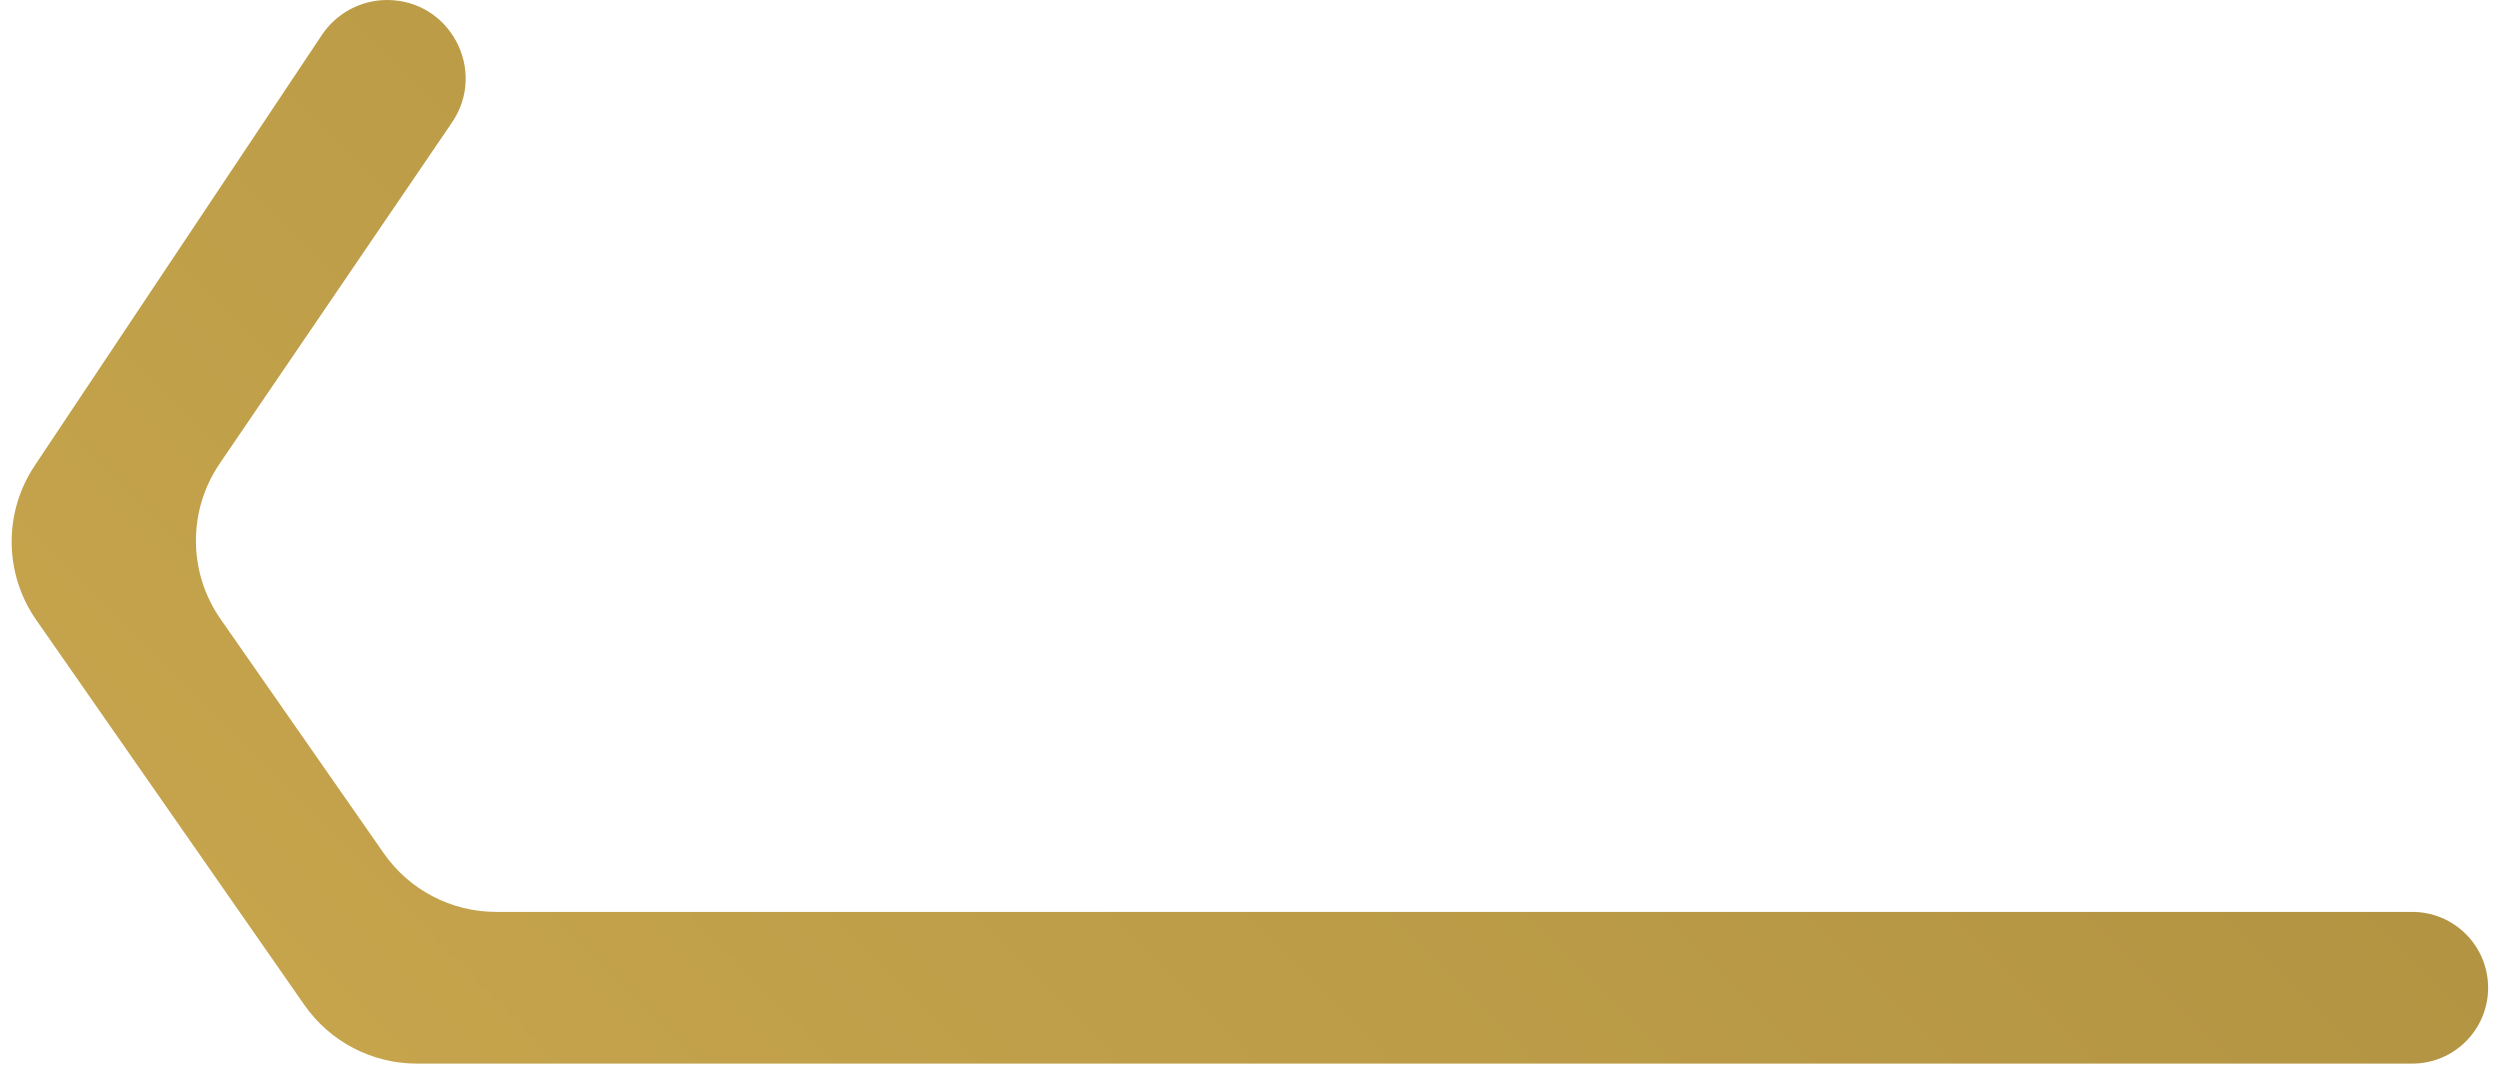 <svg width="146" height="63" viewBox="0 0 146 63" fill="none" xmlns="http://www.w3.org/2000/svg">
<path d="M18.801 2.038C19.651 0.765 21.08 0 22.61 0C26.288 0 28.465 4.116 26.395 7.156L12.83 27.073C10.962 29.816 10.981 33.427 12.878 36.15L22.41 49.829C23.906 51.976 26.357 53.255 28.974 53.255H140.876C143.323 53.255 145.306 55.239 145.306 57.685C145.306 60.131 143.323 62.114 140.876 62.114H24.338C21.721 62.114 19.269 60.834 17.773 58.686L2.116 36.206C0.236 33.507 0.2 29.932 2.025 27.195L18.801 2.038Z" fill="url(#paint0_linear_878_398)"/>
<defs>
<linearGradient id="paint0_linear_878_398" x1="11.631" y1="102.151" x2="146.032" y2="-32.234" gradientUnits="userSpaceOnUse">
<stop stop-color="#CCAA50"/>
<stop offset="1" stop-color="#A6893B"/>
</linearGradient>
</defs>
</svg>
